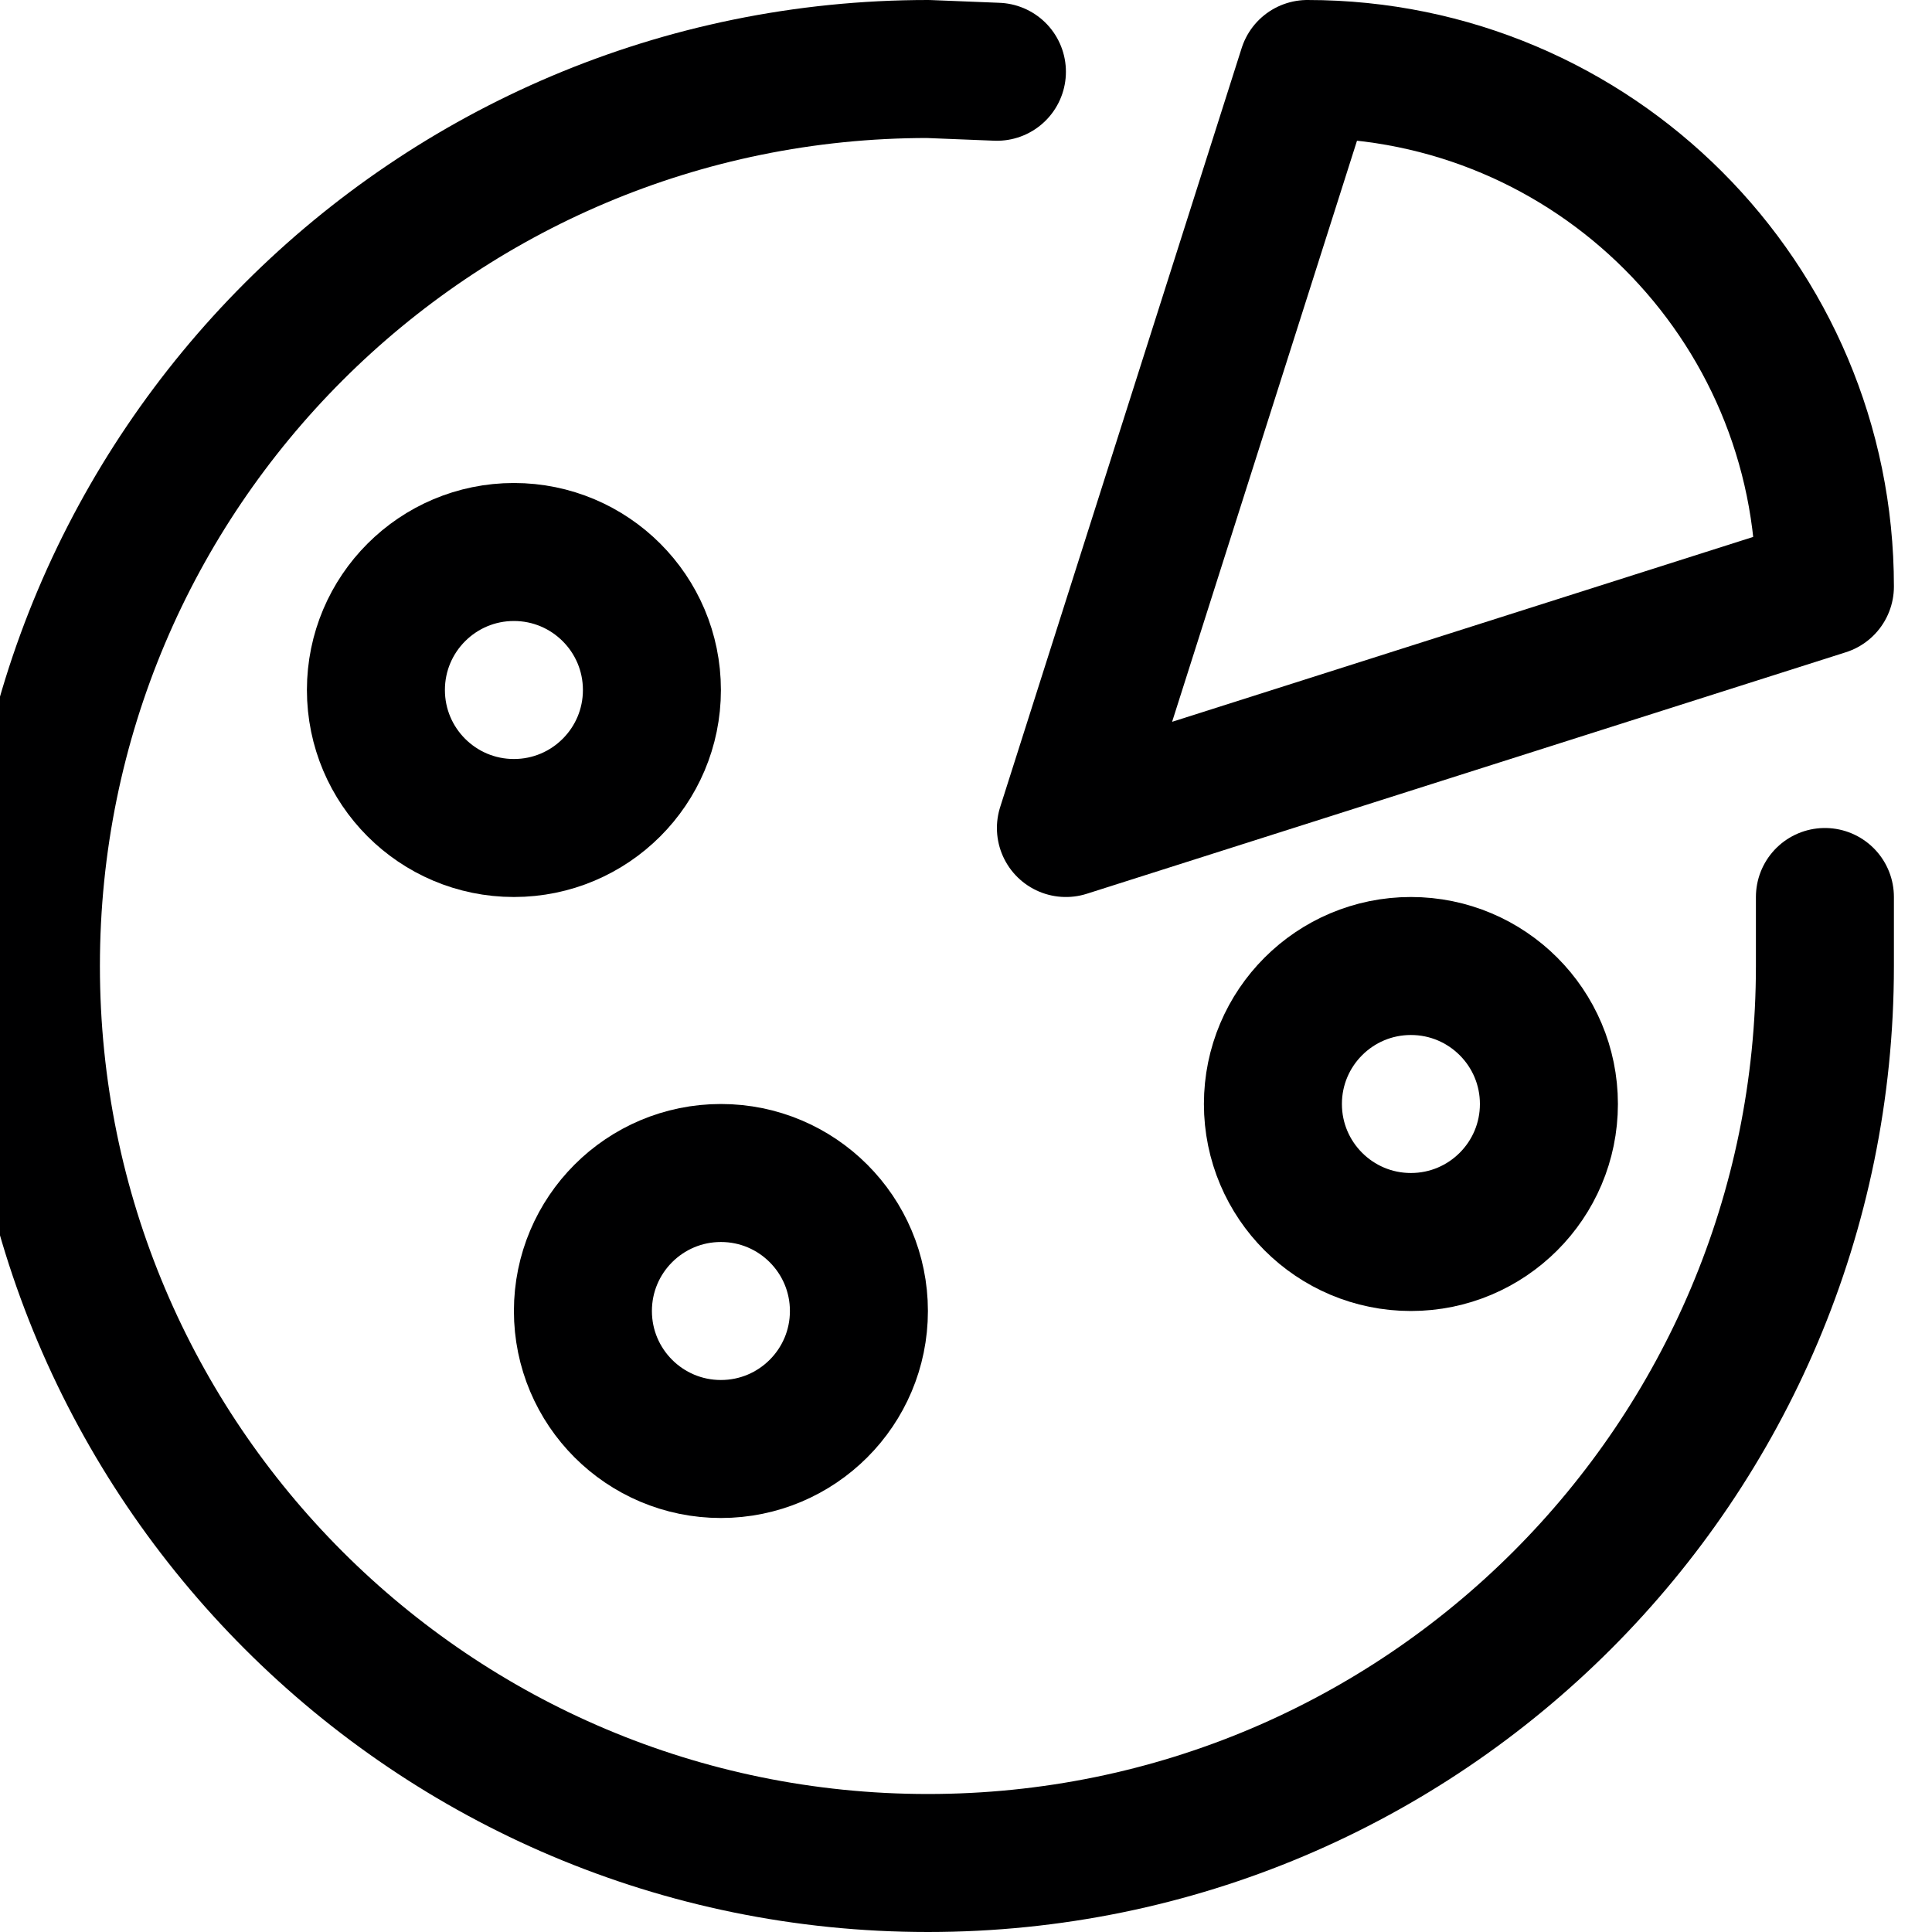 <svg xmlns="http://www.w3.org/2000/svg" width="14" height="14" viewBox="0 0 14 14"><g fill="none" fill-rule="evenodd" stroke-linecap="round" stroke-linejoin="round"><path stroke="#000001" d="M9.474,0.5 L7.724,6 L13.224,4.25 C13.224,2.179 11.545,0.5 9.474,0.5 Z"/><path stroke="#000001" d="M7.224,0.52 L6.724,0.5 C3.134,0.5 0.224,3.41 0.224,7 C0.224,10.59 3.134,13.5 6.724,13.5 C10.314,13.5 13.224,10.59 13.224,7 C13.224,6.83 13.224,6.67 13.224,6.5"/><circle cx="5.224" cy="9.5" r="1" stroke="#000001"/><circle cx="3.724" cy="5" r="1" stroke="#000001"/><circle cx="10.224" cy="8" r="1" stroke="#000001"/></g></svg>